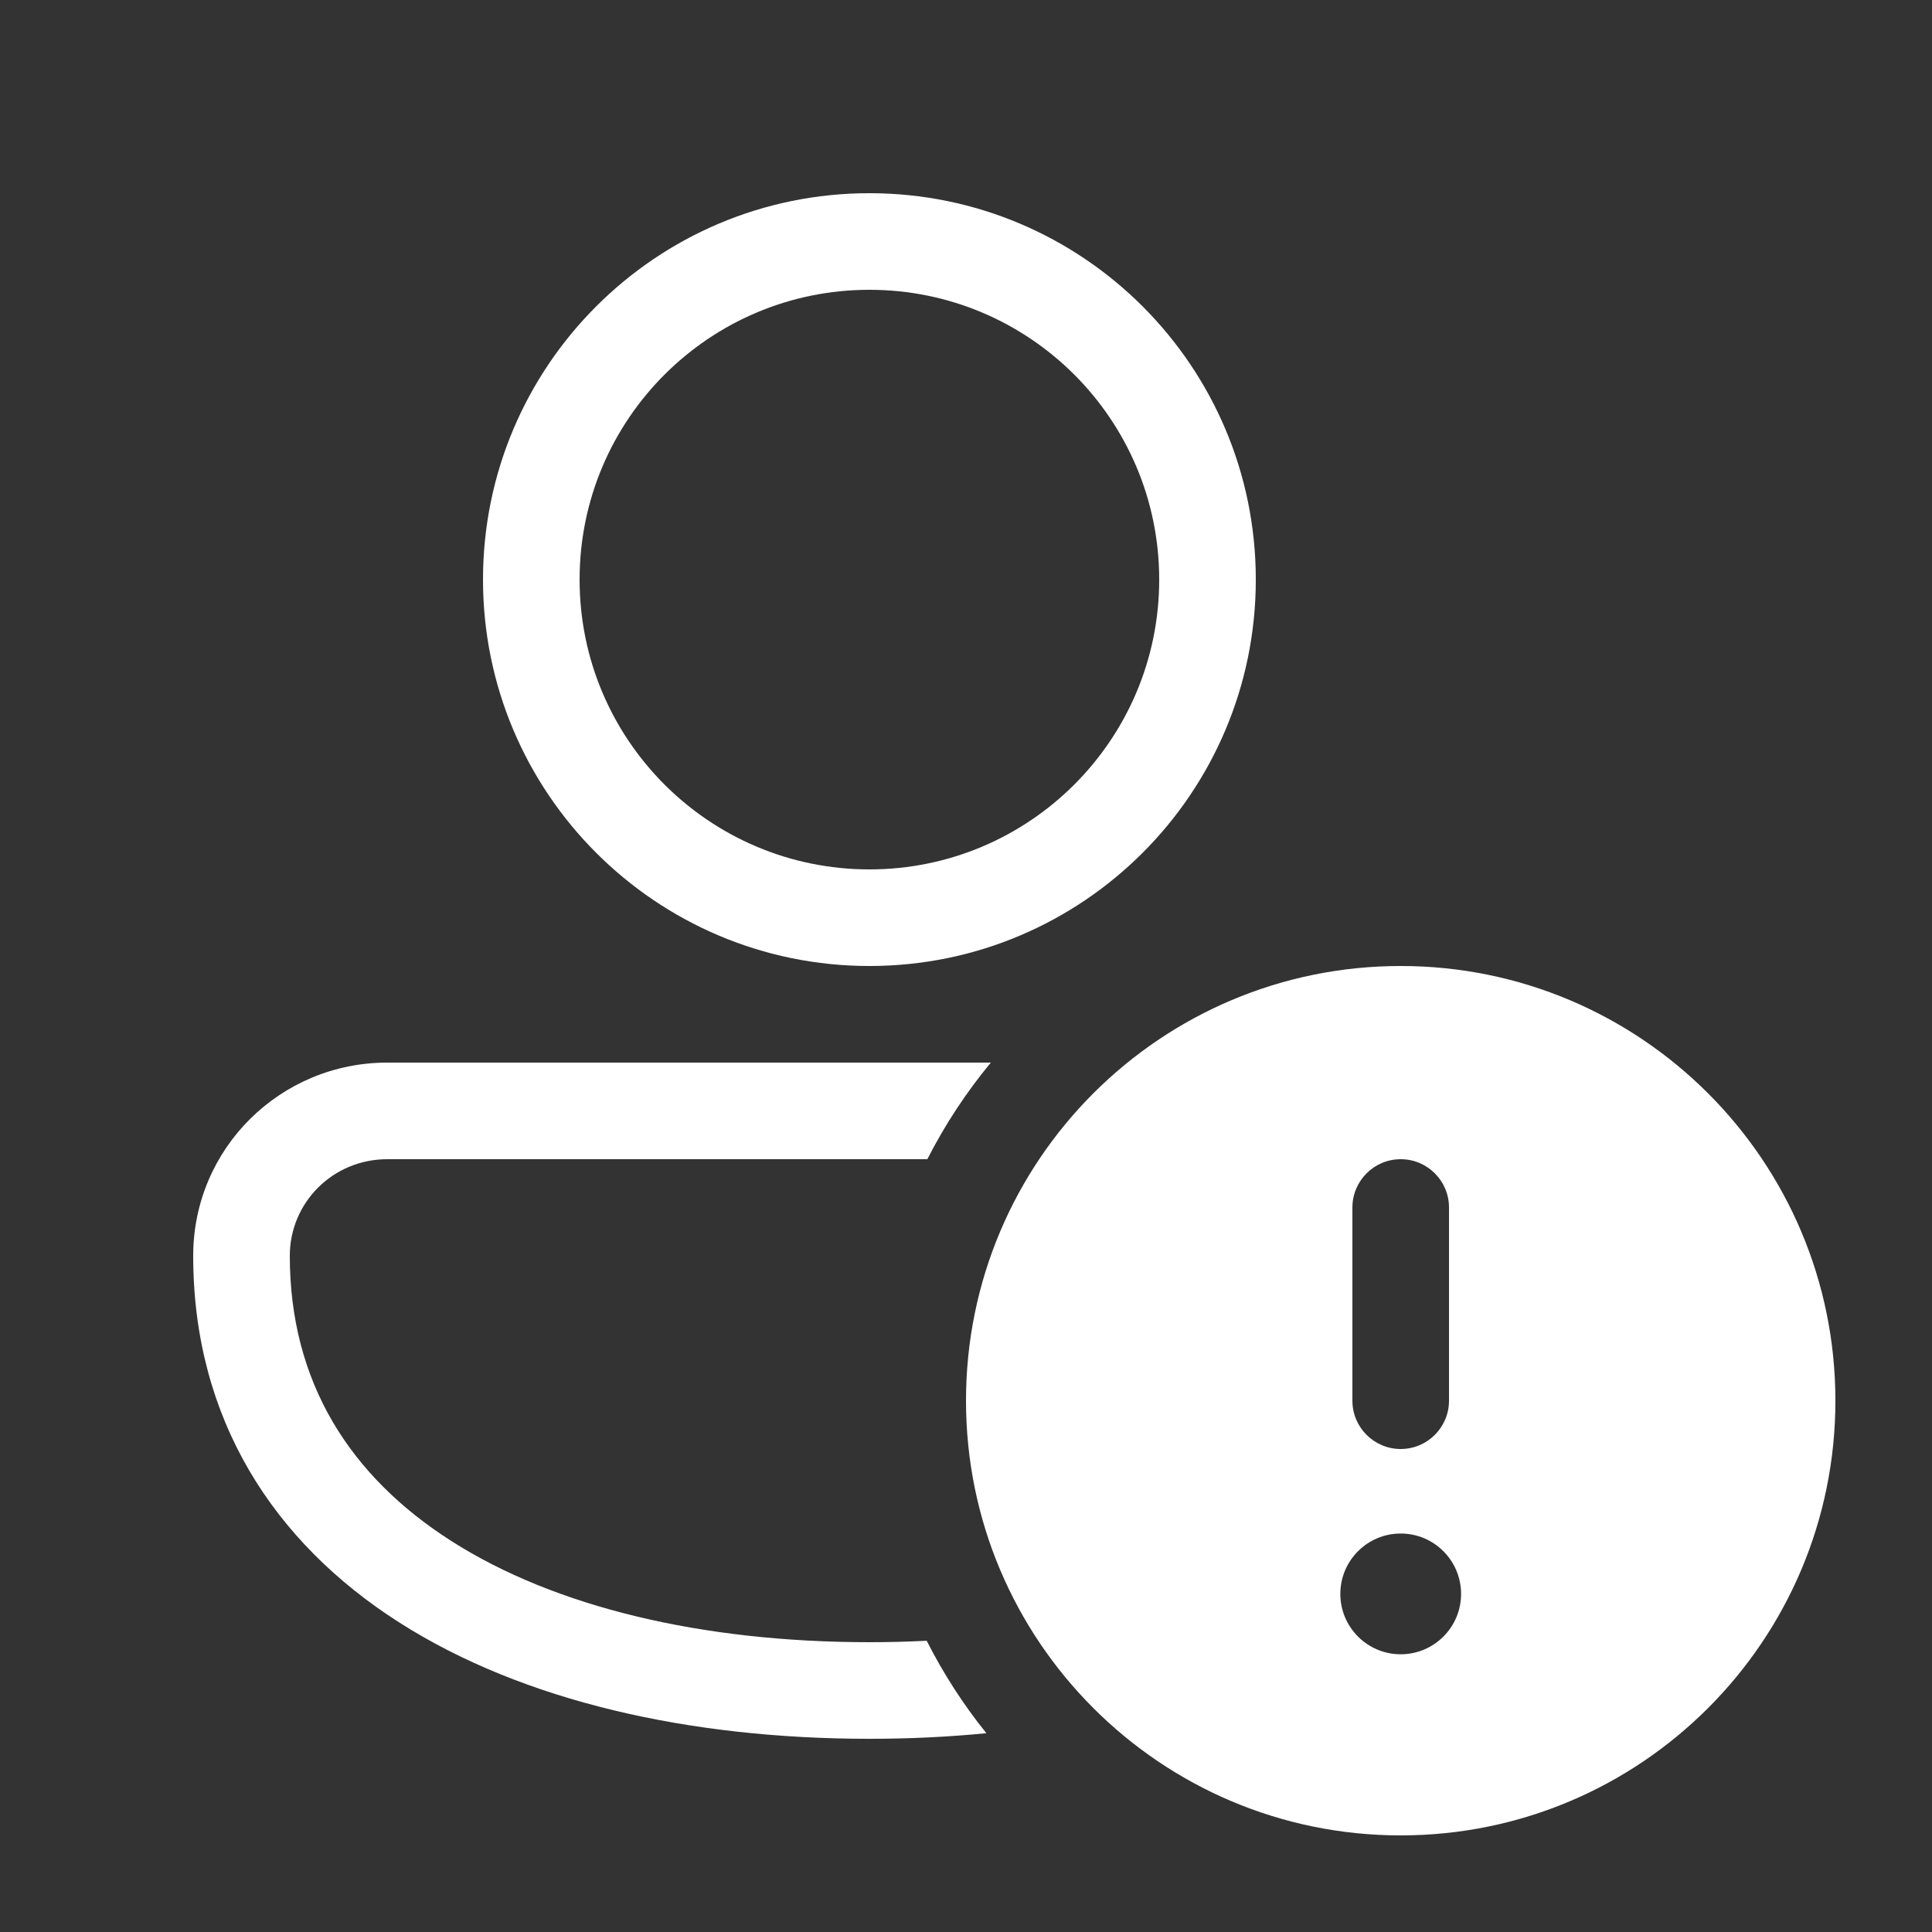 <svg width="20" height="20" viewBox="0 0 20 20" fill="none" xmlns="http://www.w3.org/2000/svg">
<rect x="0" y="0" width="20" height="20" fill="#333333" stroke="none"/>
<path d="M14.5 10C16.985 10 19 12.015 19 14.5C19 16.985 16.985 19 14.5 19C12.015 19 10 16.985 10 14.5C10 12.015 12.015 10 14.5 10ZM10.257 11C10.003 11.307 9.782 11.642 9.6 12H4.009C3.448 12 3 12.447 3 13C3 14.309 3.623 15.283 4.673 15.953C5.743 16.636 7.265 17 9 17C9.2 17 9.398 16.995 9.593 16.985C9.766 17.326 9.973 17.647 10.211 17.942C9.816 17.981 9.411 18 9 18C7.145 18 5.417 17.614 4.135 16.797C2.833 15.967 2 14.691 2 13C2 11.887 2.903 11 4.009 11H10.257ZM14.5 15.875C14.155 15.875 13.875 16.155 13.875 16.5C13.875 16.845 14.155 17.125 14.5 17.125C14.845 17.125 15.125 16.845 15.125 16.5C15.125 16.155 14.845 15.875 14.5 15.875ZM14.5 12C14.224 12 14 12.224 14 12.5V14.5C14 14.776 14.224 15 14.5 15C14.776 15 15 14.776 15 14.5V12.5C15 12.224 14.776 12 14.5 12ZM9 2C11.209 2 13 3.791 13 6C13 8.209 11.209 10 9 10C6.791 10 5 8.209 5 6C5 3.791 6.791 2 9 2ZM9 3C7.343 3 6 4.343 6 6C6 7.657 7.343 9 9 9C10.657 9 12 7.657 12 6C12 4.343 10.657 3 9 3Z" fill="#ffffff"/>
</svg>
